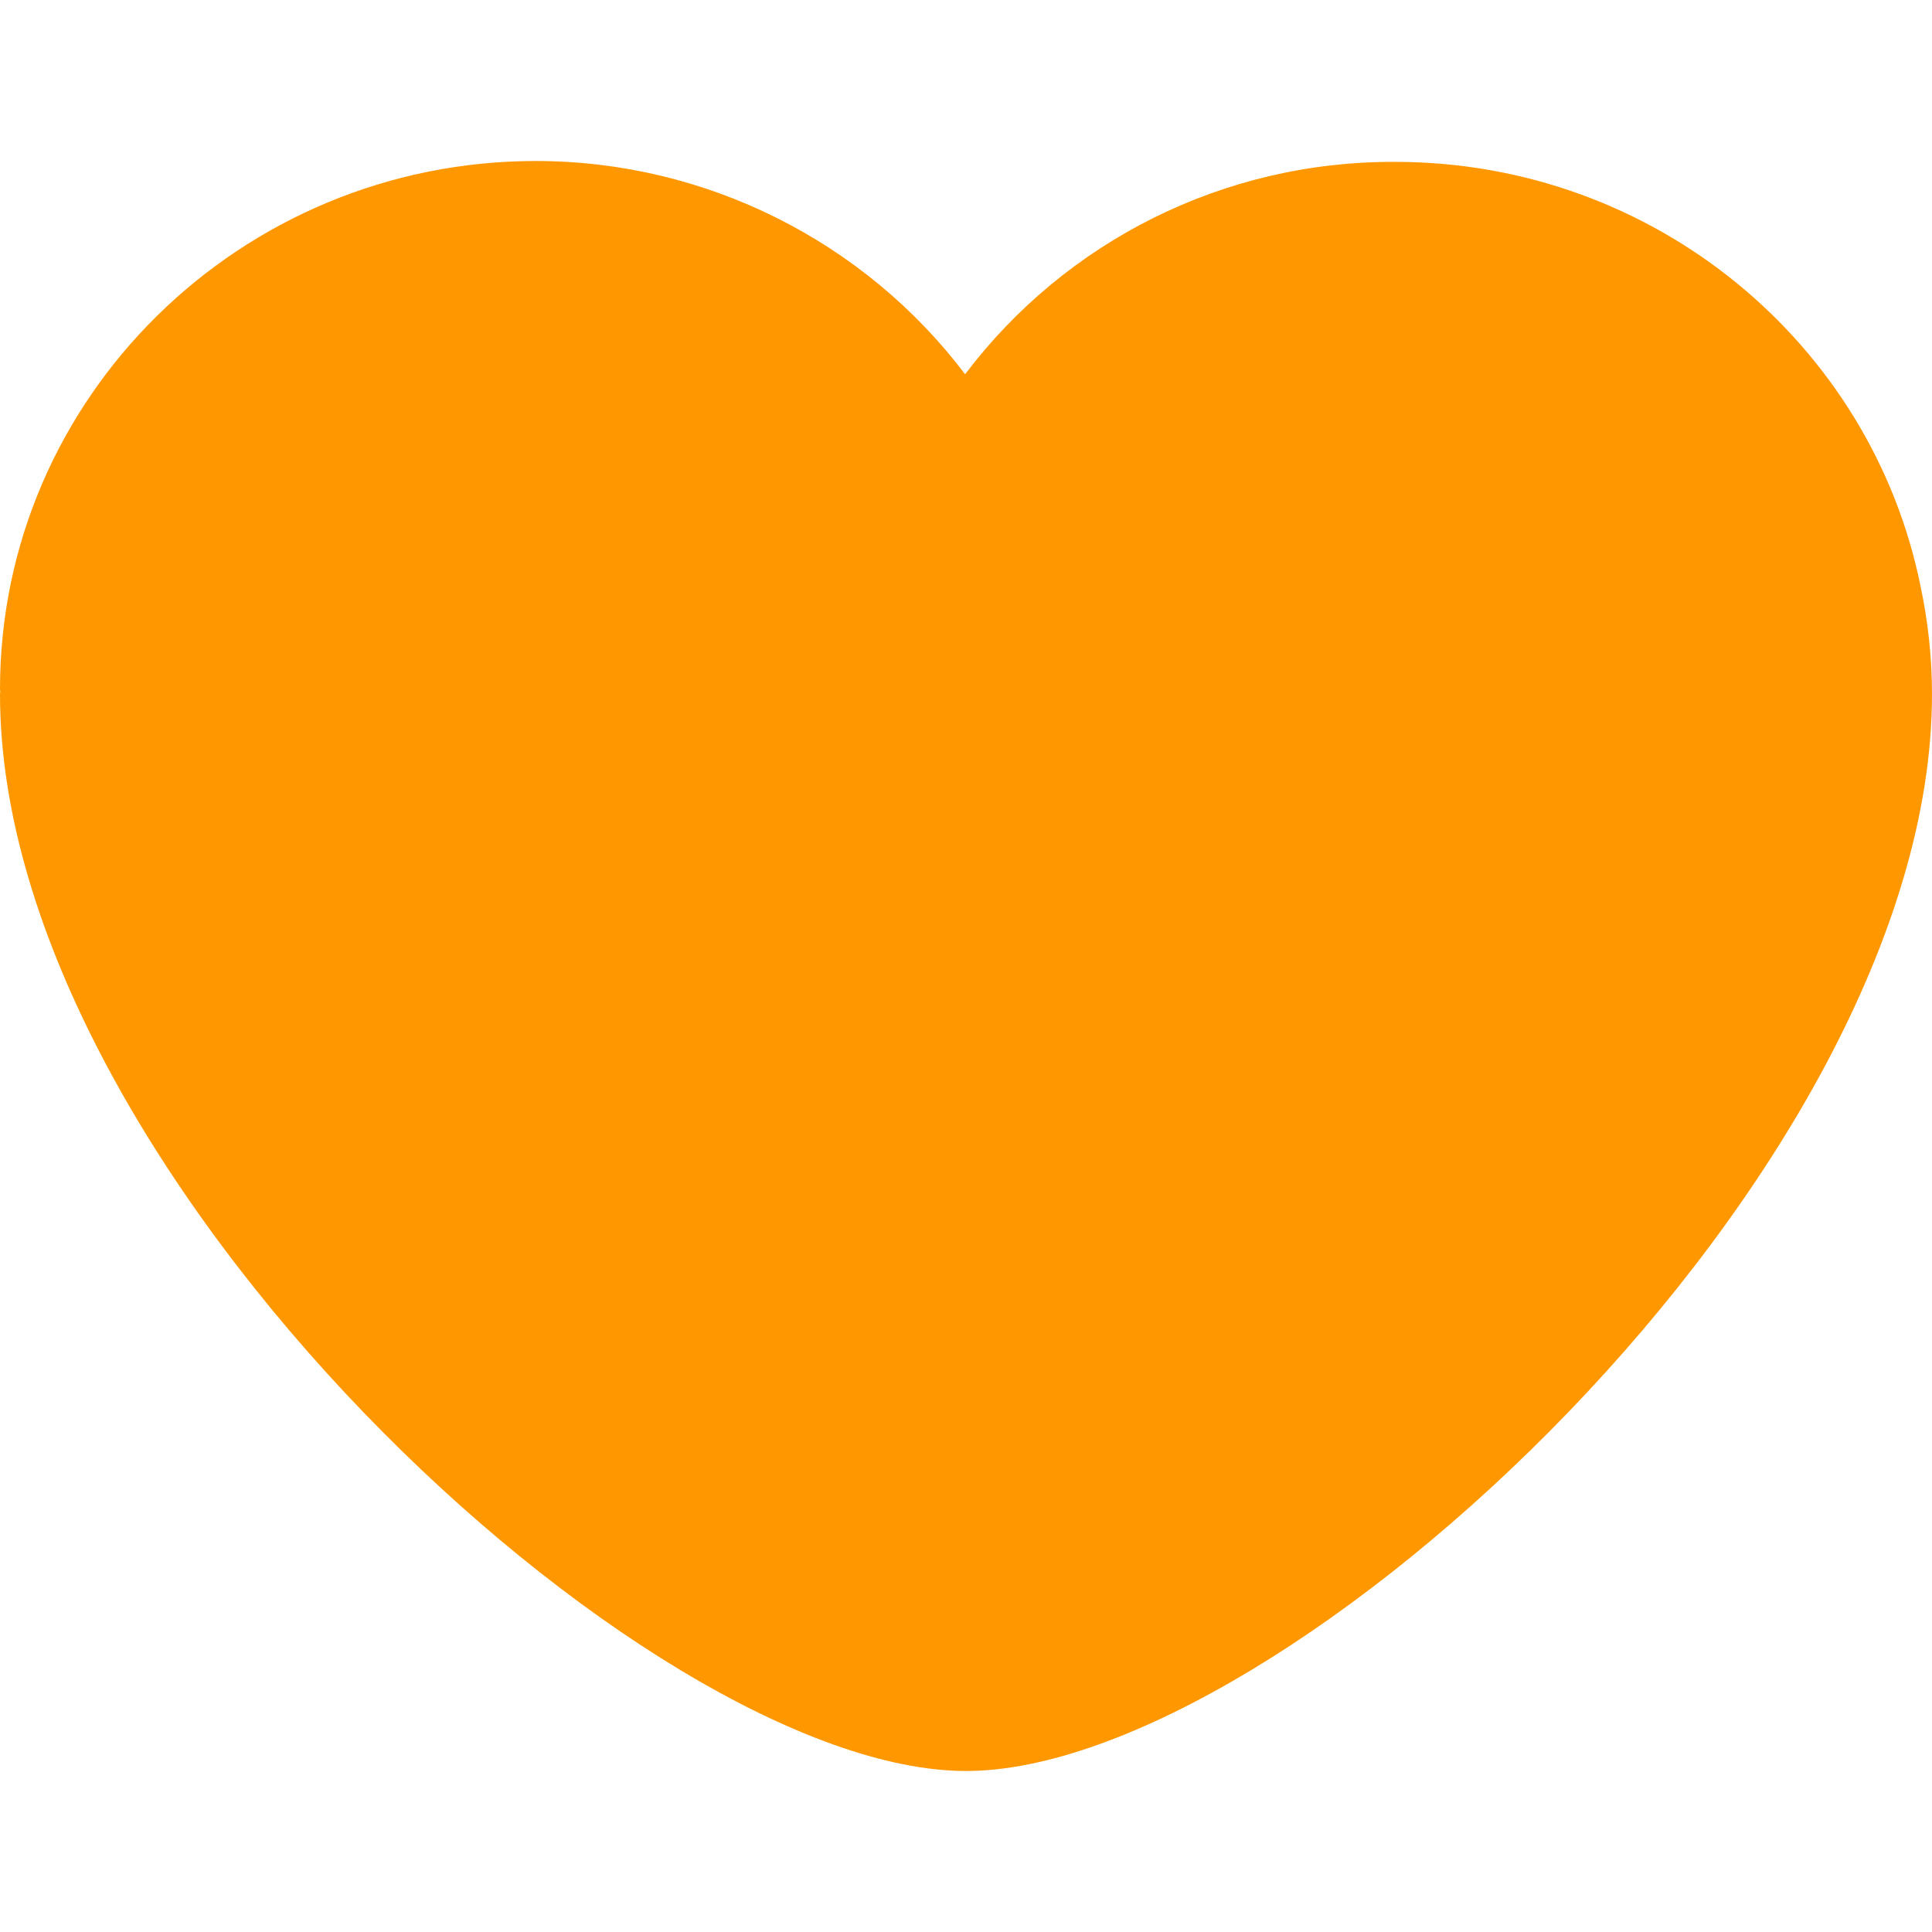 <svg xmlns="http://www.w3.org/2000/svg" enable-background="new 0 0 24 24" viewBox="0 0 24 24"><path fill="#ff9800" d="m23.856 7.274c-.611-3.006-3.303-5.263-6.523-5.263-2.137-.011-4.099.991-5.344 2.638-1.245-1.647-3.218-2.649-5.333-2.649-3.67 0-6.656 2.94-6.656 6.559 0 .012.003.024.003.037 0 .009-.003.018-.003.028 0 5.945 8.033 13.376 12 13.376 3.956 0 12-7.431 12-13.376 0-.464-.051-.915-.144-1.35z"/></svg>